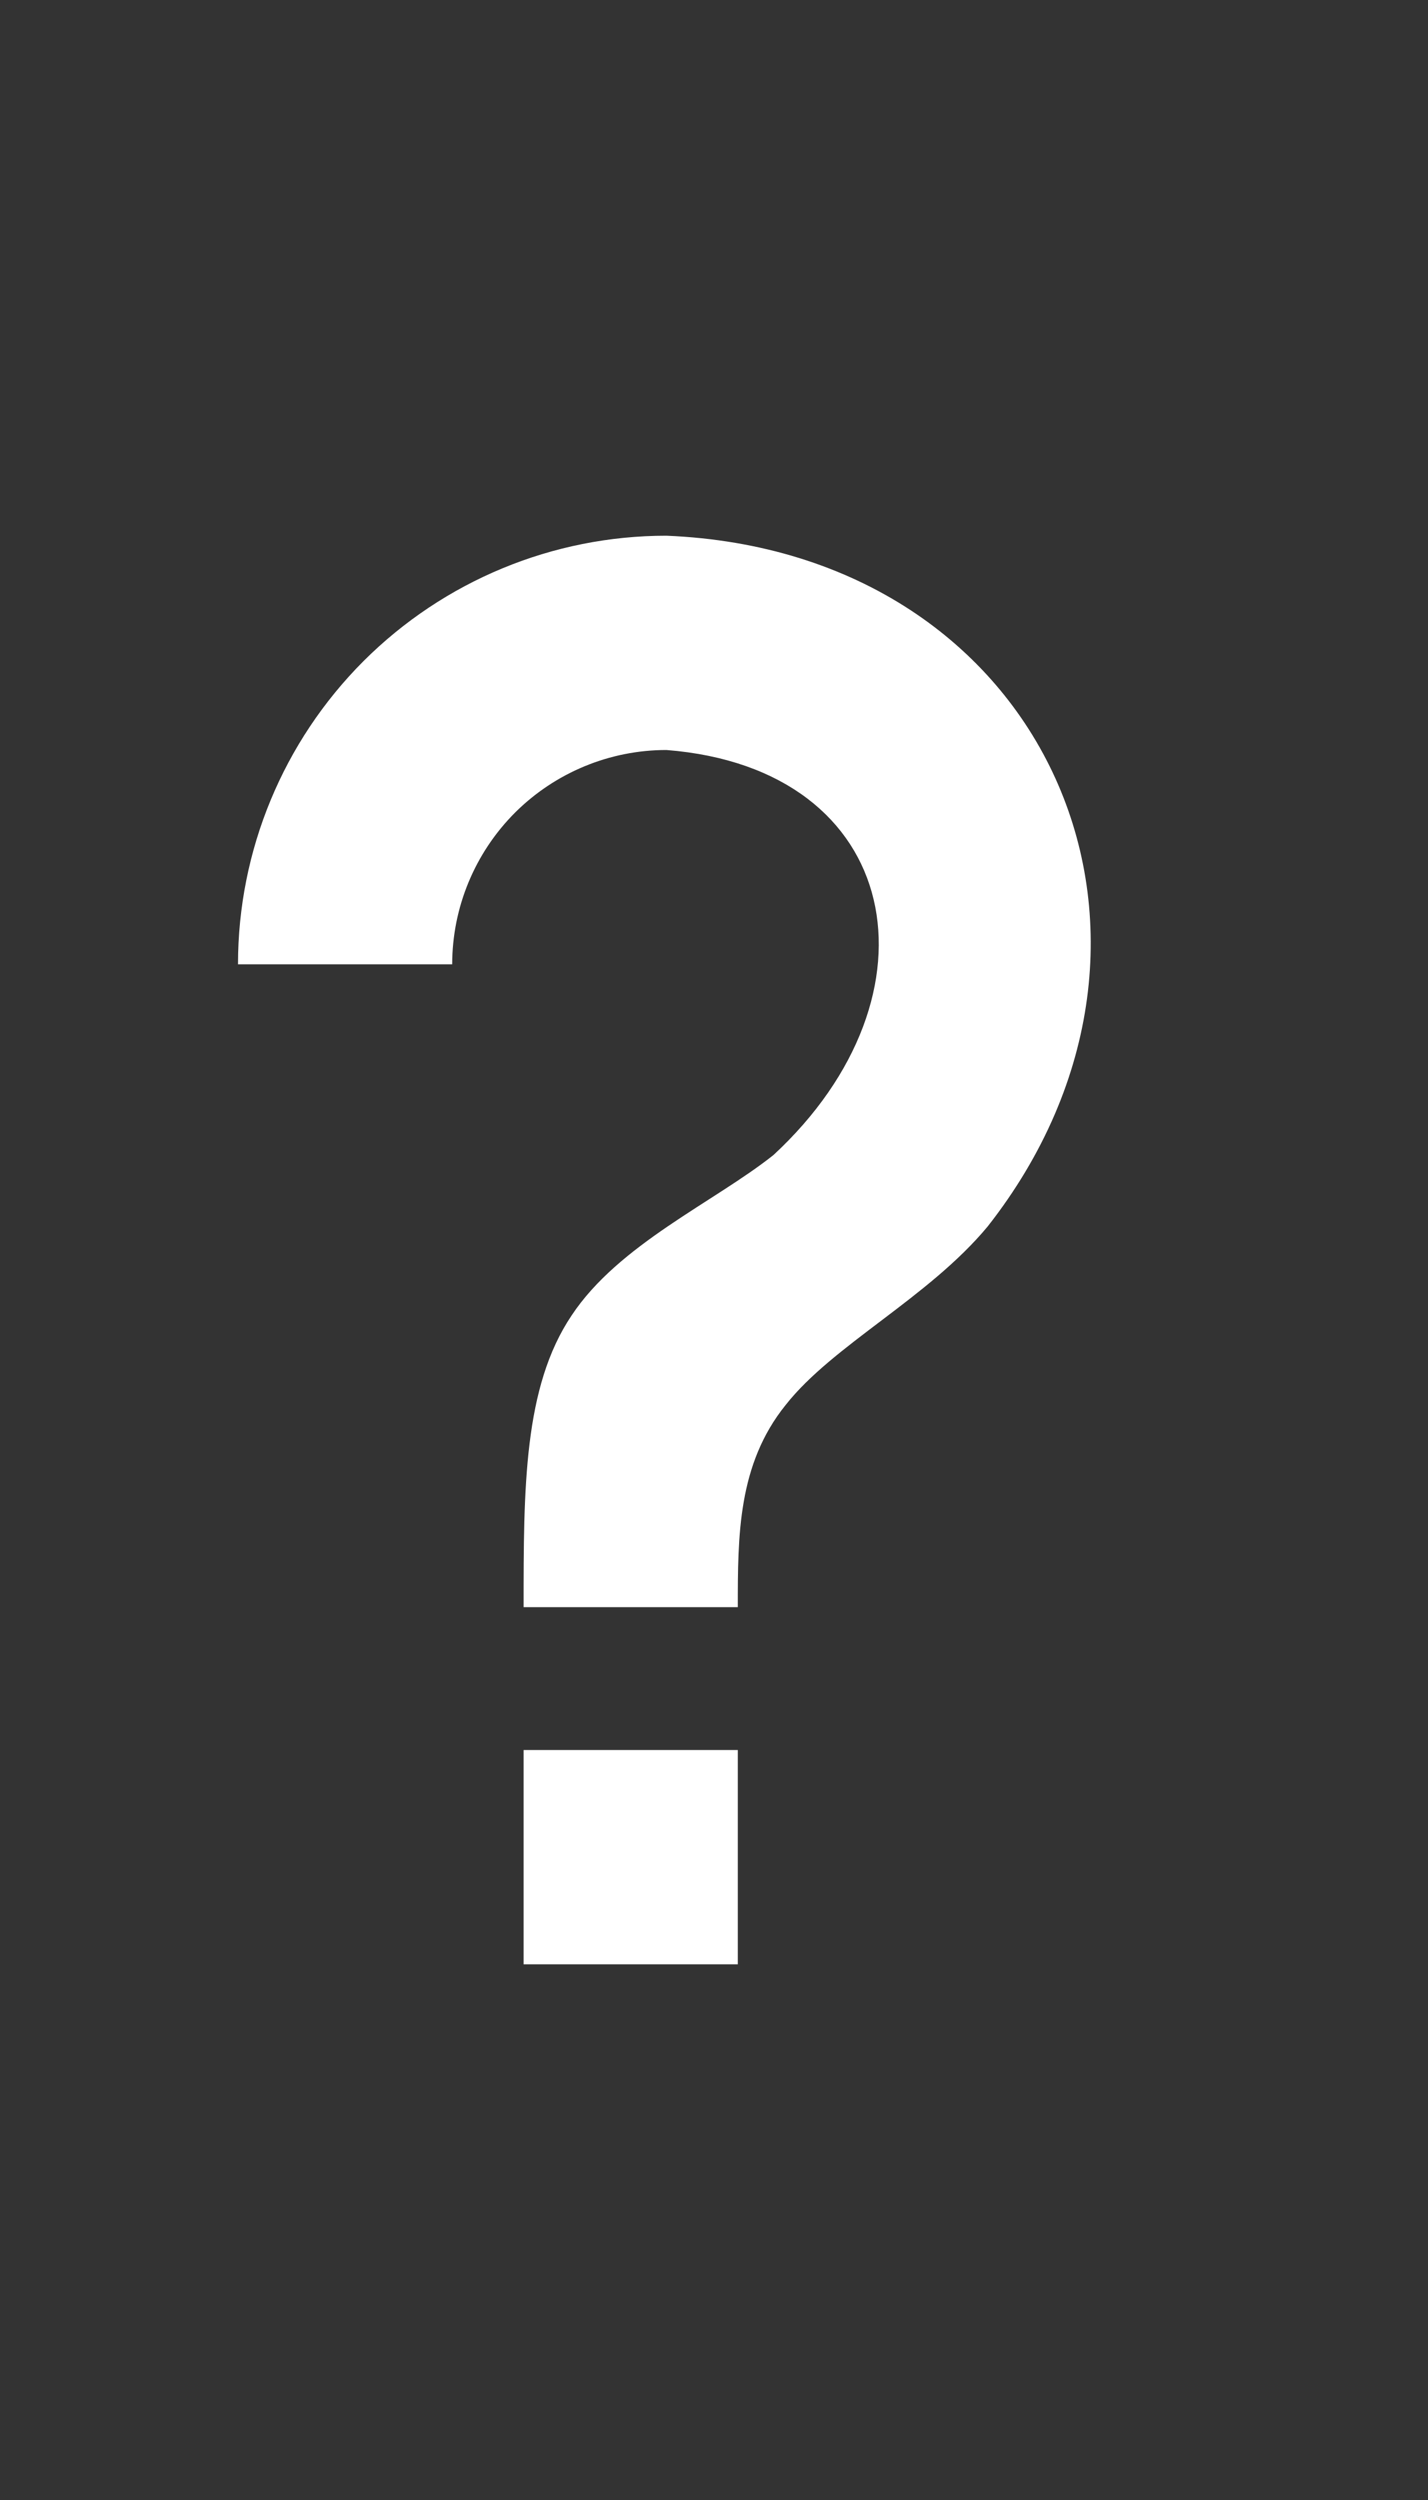 <svg width="12" height="21" viewBox="0 0 12 21" fill="none" xmlns="http://www.w3.org/2000/svg">
<rect x="0" y="0" width="12" height="21" fill="#333333" stroke="none"/>
<g clip-path="url(#clip0_6_913)">
<path d="M4.4 14.7H6.2V16.5H4.4V14.7ZM5.6 4.5C8.81 4.632 10.208 7.872 8.3 10.302C7.802 10.902 6.998 11.298 6.602 11.802C6.2 12.3 6.2 12.9 6.2 13.5H4.4C4.4 12.498 4.4 11.652 4.802 11.052C5.198 10.452 6.002 10.098 6.5 9.702C7.952 8.358 7.592 6.456 5.6 6.3C5.123 6.3 4.665 6.49 4.327 6.827C3.99 7.165 3.8 7.623 3.8 8.1H2C2 7.145 2.379 6.23 3.054 5.554C3.73 4.879 4.645 4.5 5.6 4.5Z" fill="white"/>
</g>
<defs>
<clipPath id="clip0_6_913">
<rect width="12" height="12" fill="white" transform="translate(0 4.5)"/>
</clipPath>
</defs>
</svg>

